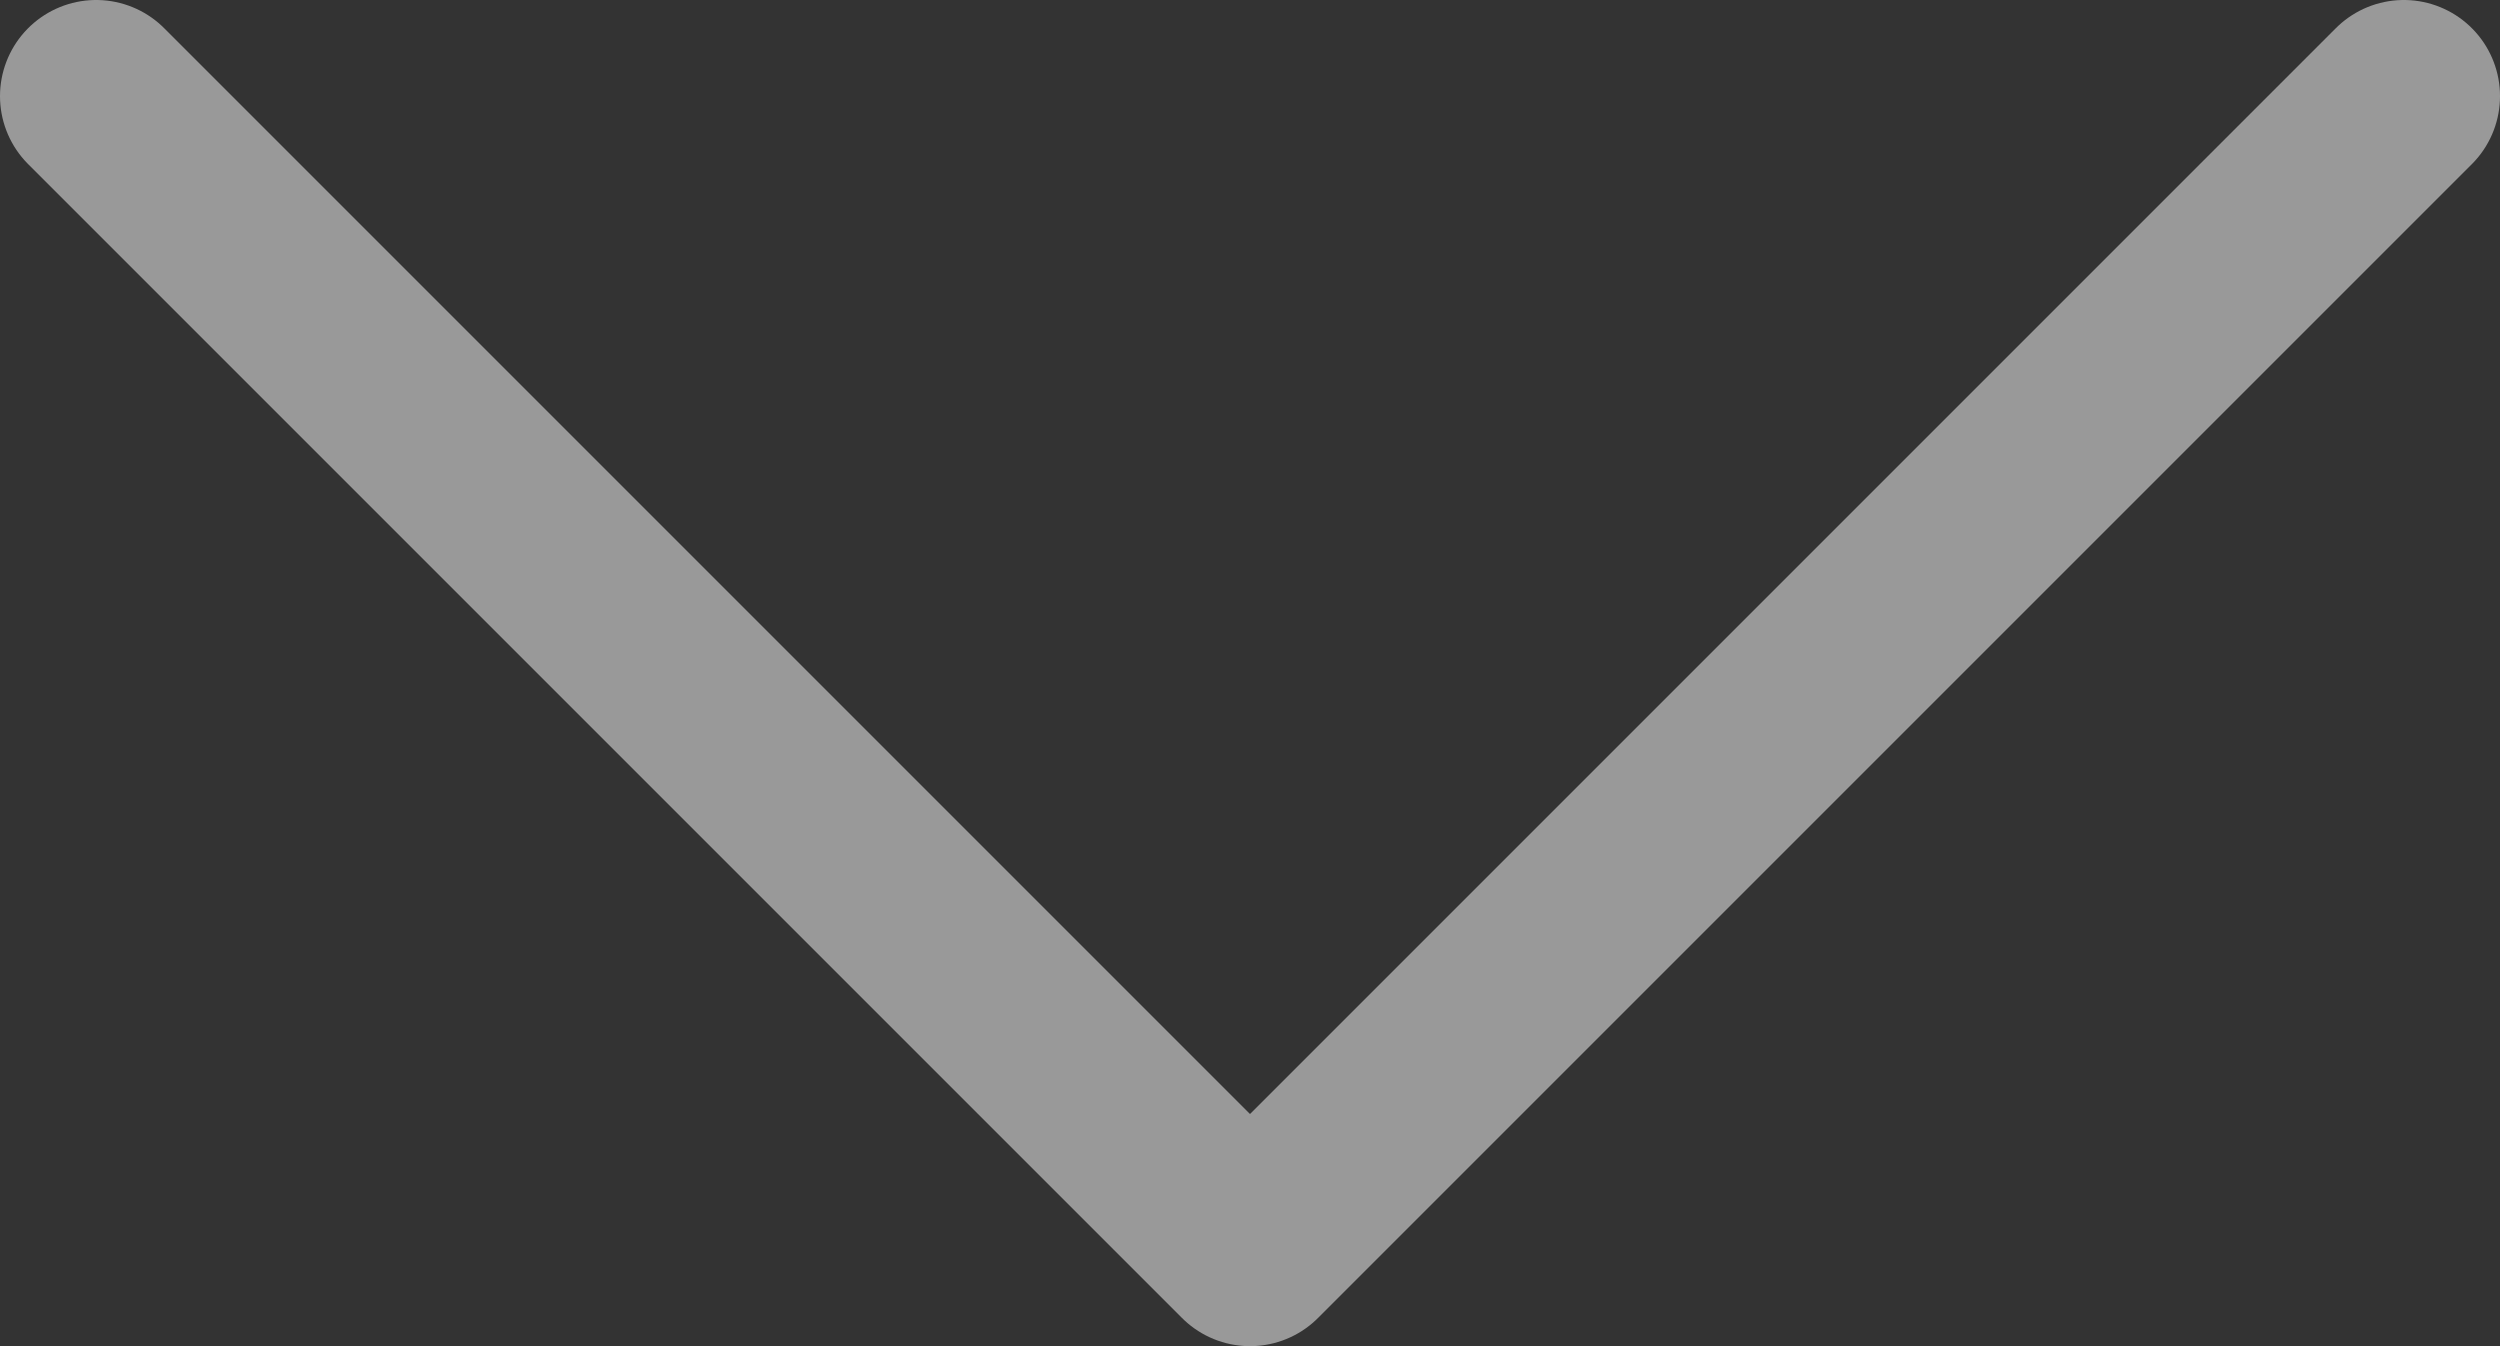<svg width="130" height="70" viewBox="0 0 130 70" fill="none" xmlns="http://www.w3.org/2000/svg">
<rect x="0" y="0" width="130" height="70" fill="#333333" stroke="none"/>
<path d="M5 5L65 65L125 5" stroke="white" stroke-opacity="0.5" stroke-width="10" stroke-linecap="round" stroke-linejoin="round"/>
</svg>
